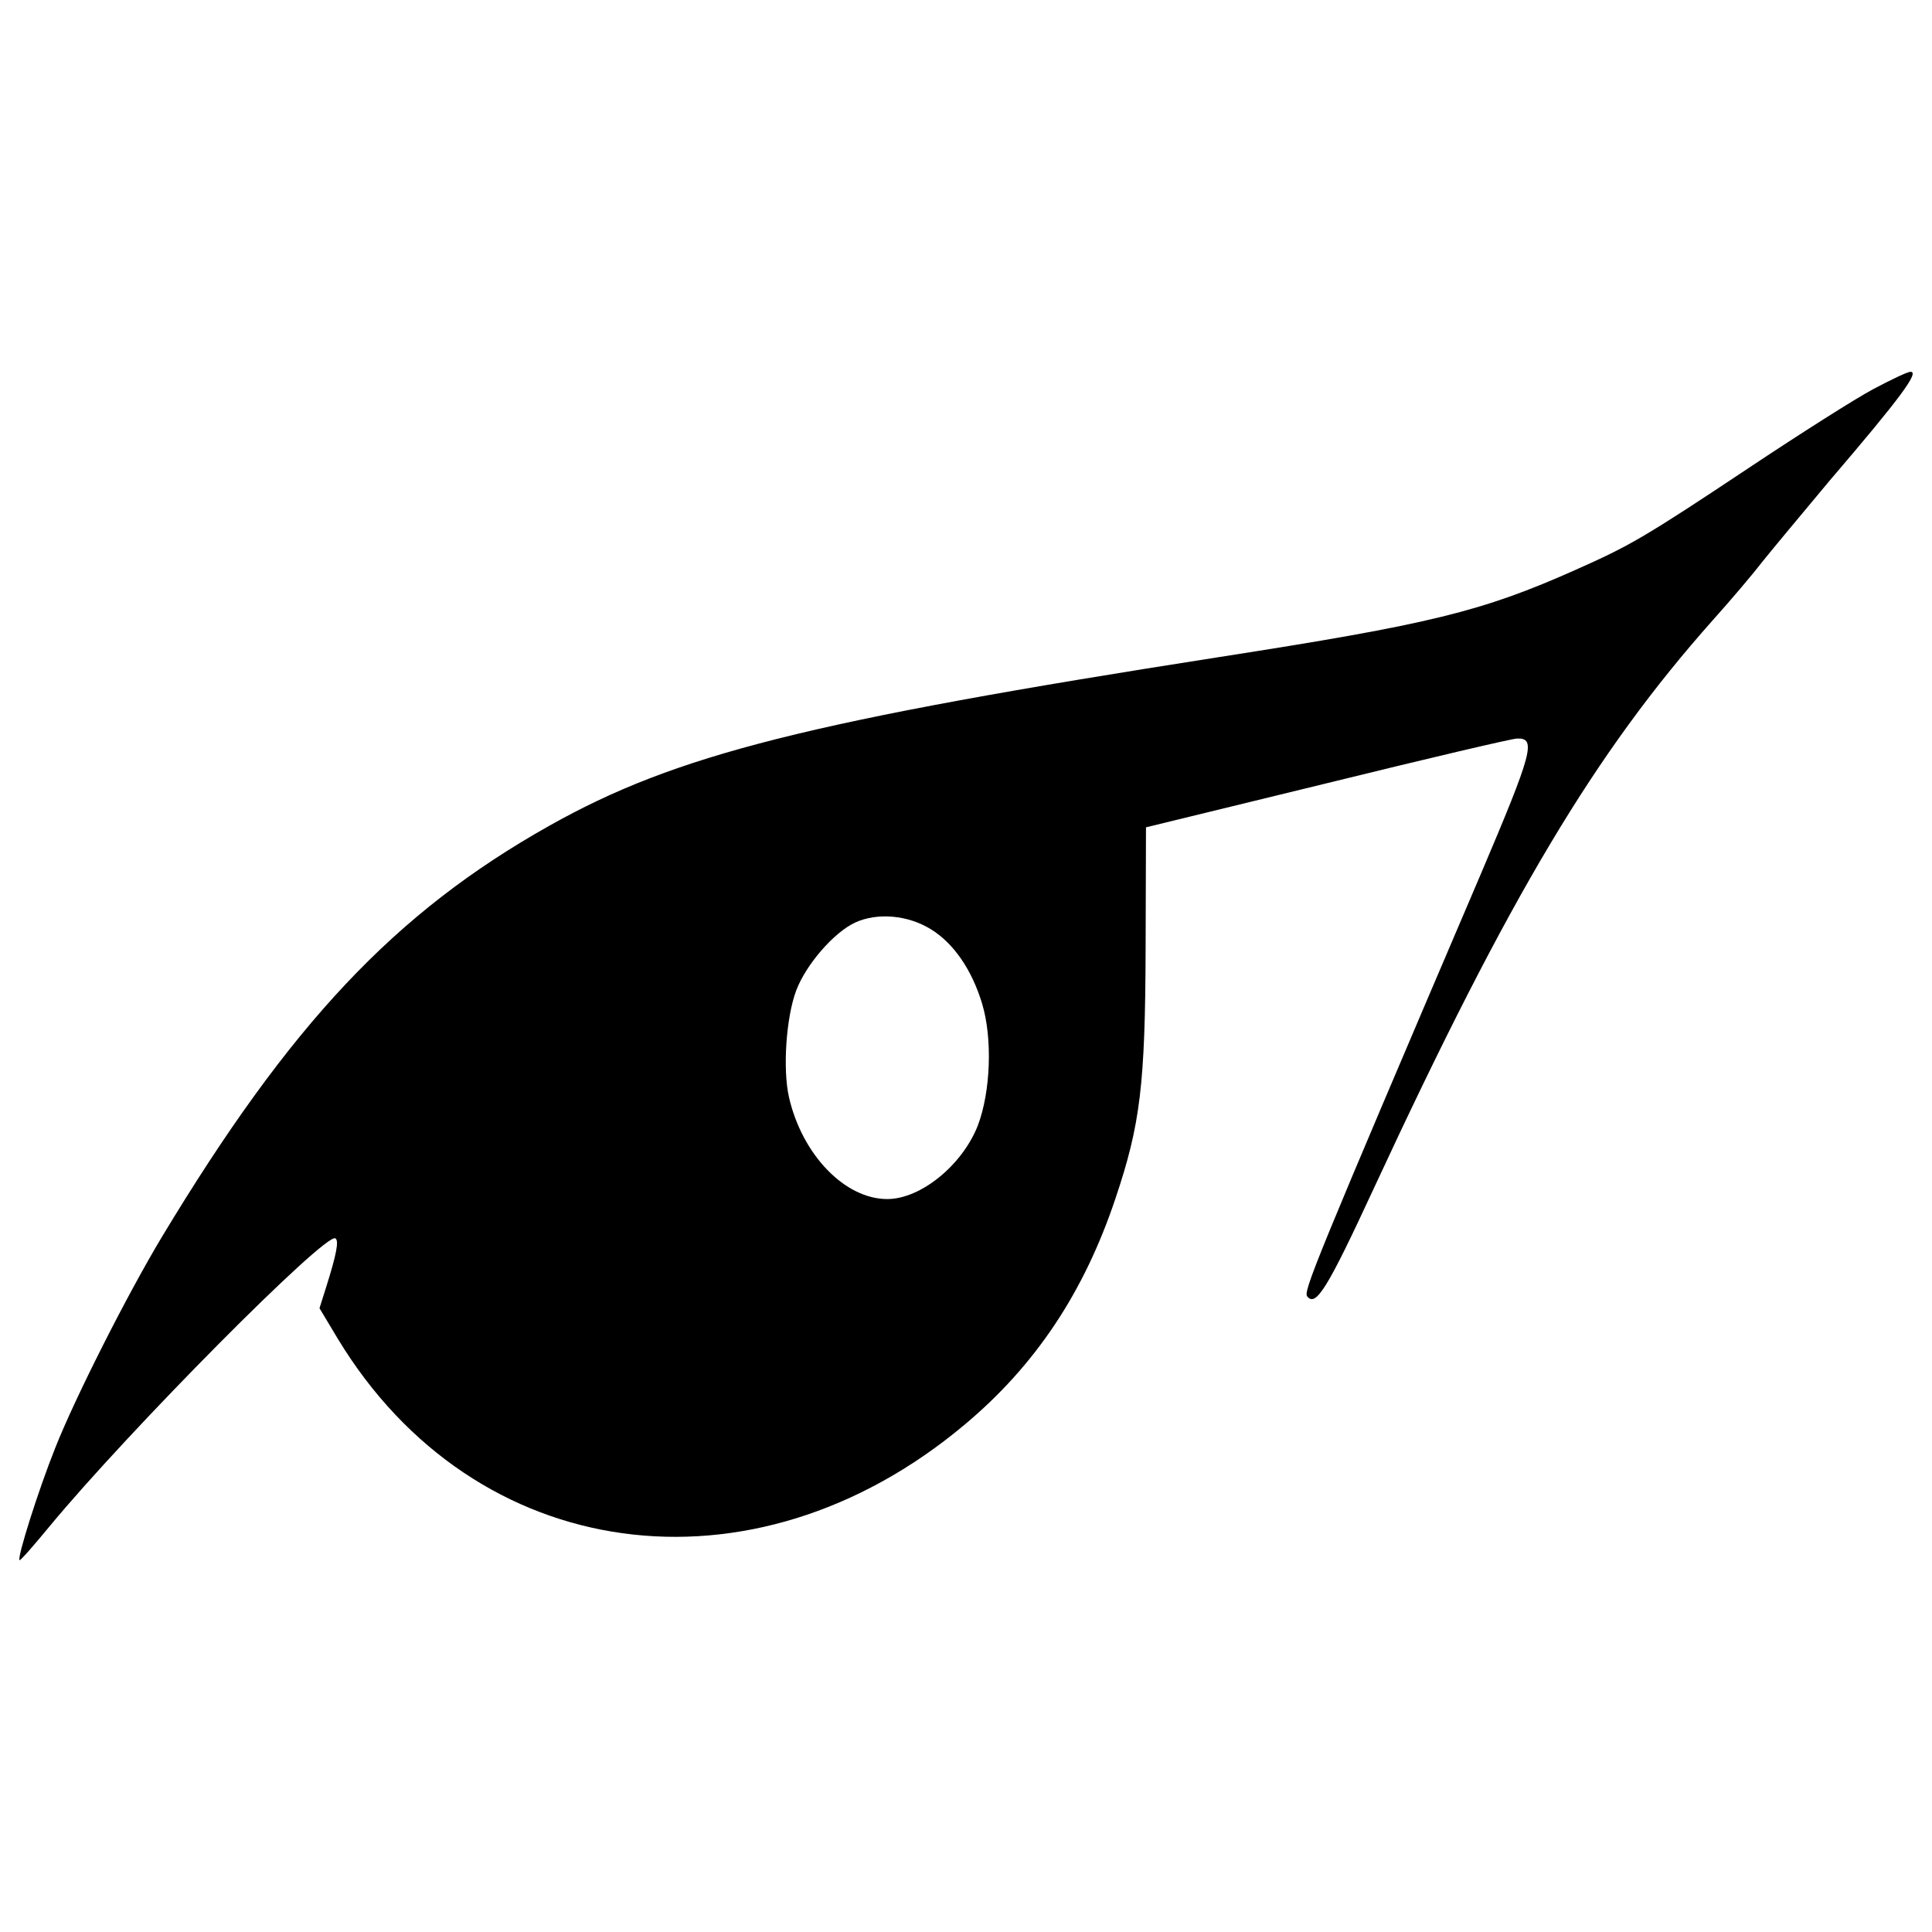 <svg xmlns="http://www.w3.org/2000/svg" xmlns:xlink="http://www.w3.org/1999/xlink" x="0" y="0" enable-background="new 0 0 1000 1000" version="1.1" viewBox="0 0 1000 1000" xml:space="preserve"><g><g><path d="M9695.3,3095.6c-91.9-48.9-381.3-232.7-645.2-408.6c-537.7-357.8-612-400.8-893.5-525.9c-486.8-217-750.8-281.5-1843.7-451.7C4183.6,1377,3499.3,1205,2842.3,835.4C2042.7,385.7,1503-189.1,838.3-1291.8c-179.9-299.1-451.7-836.8-553.3-1094.9c-86-215.1-197.5-567-183.8-578.7c3.9-3.9,72.3,74.3,154.5,174c410.6,496.6,1429.2,1523.1,1480.1,1491.8c19.6-11.7,5.9-82.1-46.9-250.3l-35.2-111.4l93.8-156.4c707.8-1171.2,2144.8-1368.6,3243.7-447.7c367.6,307,619.8,686.3,782.1,1171.2c129,383.2,154.4,588.5,156.4,1298.3l1.9,623.7l938.5,228.8c516.2,127.1,958,230.7,981.5,230.7c101.7,3.9,82.1-68.4-189.7-707.8c-860.3-2013.8-917-2154.6-895.5-2180c45-54.7,103.6,39.1,346.1,563.1C7814.4,475.7,8256.3,1214.7,8866.3,1901c86,95.8,199.4,228.8,252.2,297.2c54.7,68.4,213.1,258.1,351.9,424.3c371.5,434.1,465.3,563.1,418.4,563.1C9873.2,3185.6,9787.2,3144.5,9695.3,3095.6z M4819,299.7c117.3-72.3,211.2-209.2,264-383.2c54.7-179.9,45-455.6-21.5-631.5c-80.2-205.3-295.2-381.3-469.2-381.3c-219,0-439.9,228.8-508.3,526c-33.2,144.7-15.6,412.5,37.1,553.3c50.8,134.9,195.5,301.1,305,351.9C4541.4,387.7,4699.8,374,4819,299.7z" transform="translate(0,511) scale(0.1,-0.1)"/></g></g></svg>